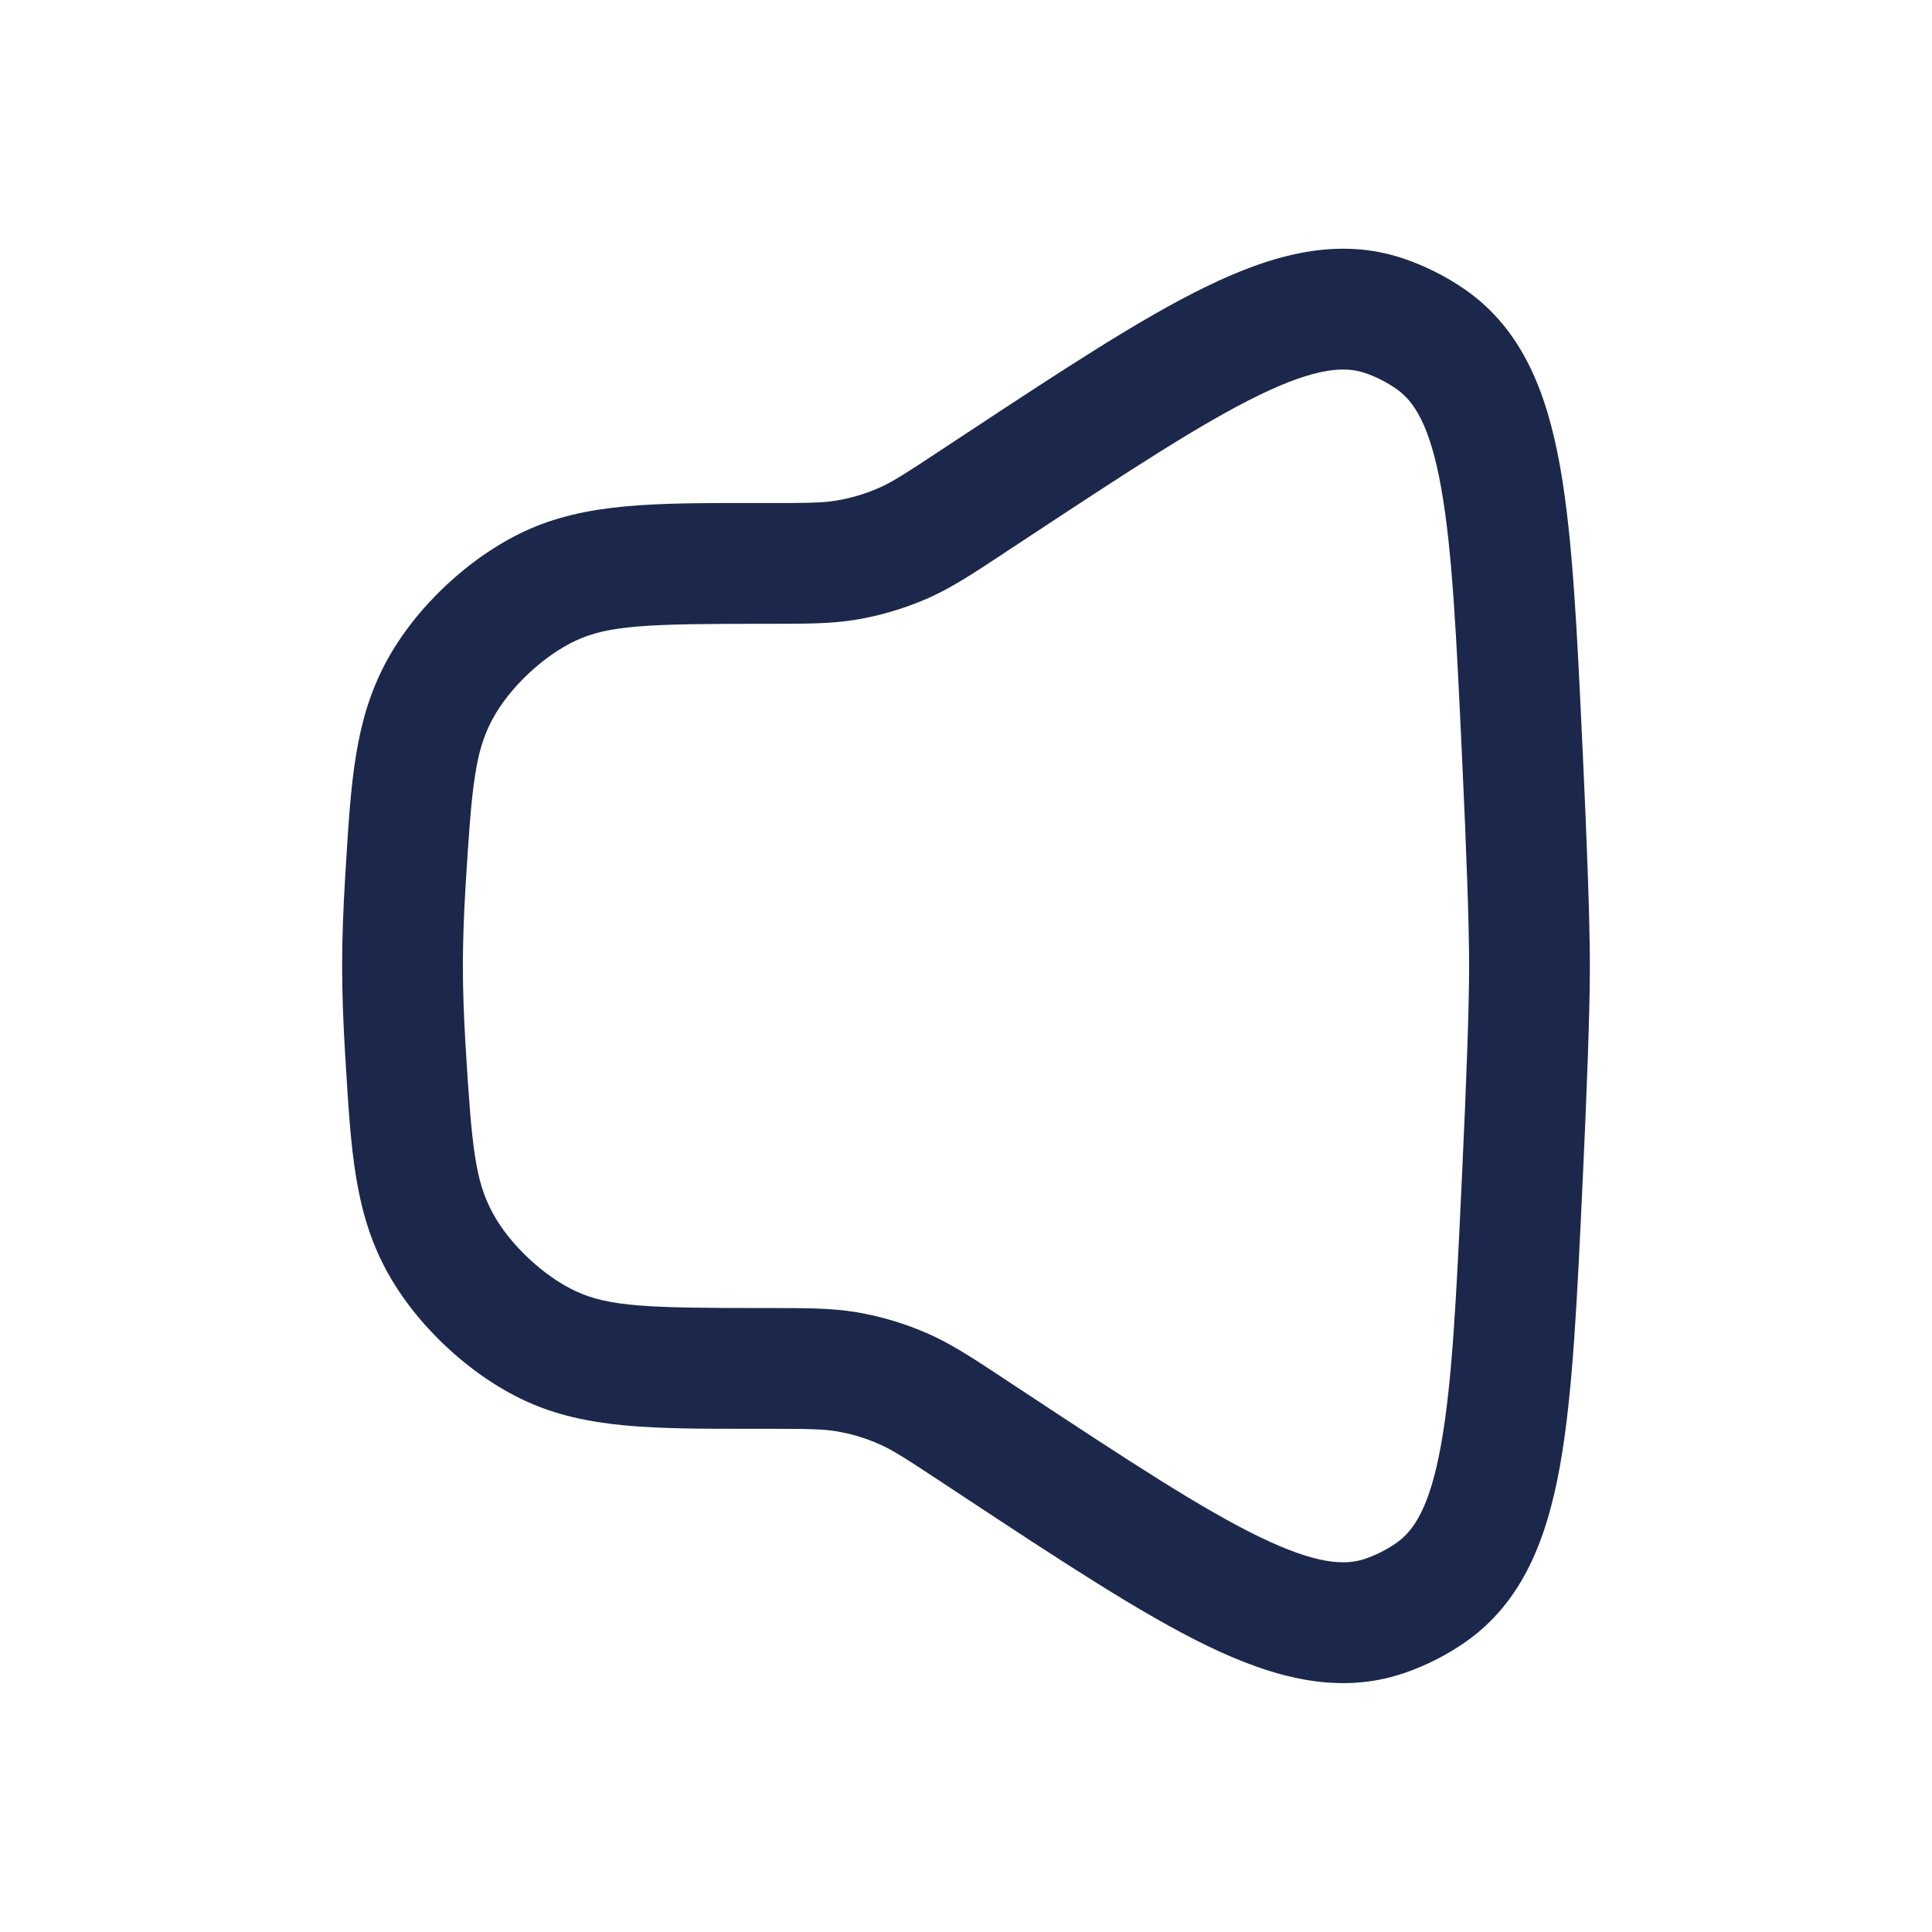 <svg width="24" height="24" viewBox="0 0 24 24" fill="none" xmlns="http://www.w3.org/2000/svg">
<path fill-rule="evenodd" clip-rule="evenodd" d="M15.64 4.909C14.926 5.256 14.021 5.851 12.731 6.701L12.512 6.845C12.495 6.856 12.479 6.867 12.463 6.878C12.083 7.129 11.819 7.302 11.531 7.43C11.246 7.555 10.948 7.645 10.641 7.697C10.33 7.749 10.015 7.749 9.559 7.749C9.54 7.749 9.52 7.749 9.5 7.749C8.056 7.749 7.569 7.765 7.155 7.957C6.754 8.142 6.328 8.543 6.119 8.932C5.901 9.337 5.86 9.752 5.783 11.016C5.762 11.363 5.75 11.696 5.75 11.999C5.75 12.302 5.762 12.635 5.783 12.982C5.86 14.246 5.901 14.661 6.119 15.066C6.328 15.455 6.754 15.856 7.155 16.041C7.569 16.233 8.056 16.249 9.5 16.249C9.52 16.249 9.54 16.249 9.559 16.249C10.015 16.249 10.33 16.249 10.641 16.301C10.948 16.353 11.246 16.443 11.531 16.568C11.819 16.696 12.083 16.869 12.463 17.12C12.479 17.131 12.495 17.142 12.512 17.153L12.731 17.297C14.021 18.148 14.926 18.742 15.64 19.089C16.352 19.435 16.709 19.449 16.958 19.364C17.095 19.317 17.23 19.249 17.349 19.165C17.565 19.013 17.763 18.719 17.901 17.947C18.041 17.172 18.092 16.1 18.163 14.57C18.216 13.45 18.25 12.511 18.25 11.999C18.25 11.487 18.216 10.548 18.163 9.428C18.092 7.898 18.041 6.826 17.901 6.051C17.763 5.28 17.565 4.985 17.349 4.833C17.23 4.749 17.095 4.681 16.958 4.634C16.709 4.549 16.352 4.563 15.64 4.909ZM14.985 3.56C15.811 3.158 16.624 2.935 17.442 3.214C17.714 3.307 17.976 3.44 18.211 3.605C18.917 4.102 19.216 4.886 19.378 5.785C19.537 6.67 19.591 7.841 19.659 9.301L19.662 9.359C19.714 10.474 19.75 11.447 19.75 11.999C19.75 12.551 19.714 13.524 19.662 14.639L19.659 14.697C19.591 16.157 19.537 17.329 19.378 18.213C19.216 19.112 18.917 19.896 18.211 20.393C17.976 20.558 17.714 20.691 17.442 20.784C16.624 21.063 15.811 20.84 14.985 20.439C14.171 20.043 13.184 19.392 11.953 18.581L11.687 18.405C11.239 18.11 11.085 18.011 10.925 17.941C10.755 17.865 10.575 17.811 10.391 17.78C10.22 17.752 10.037 17.749 9.5 17.749C9.446 17.749 9.392 17.749 9.339 17.749C8.122 17.75 7.277 17.75 6.525 17.402C5.83 17.081 5.161 16.452 4.798 15.778C4.406 15.049 4.36 14.287 4.294 13.204C4.291 13.161 4.289 13.117 4.286 13.073C4.264 12.705 4.25 12.341 4.25 11.999C4.25 11.658 4.264 11.293 4.286 10.925C4.289 10.881 4.291 10.838 4.294 10.795C4.36 9.711 4.406 8.949 4.798 8.22C5.161 7.546 5.83 6.917 6.525 6.596C7.277 6.248 8.122 6.248 9.339 6.249C9.392 6.249 9.446 6.249 9.5 6.249C10.037 6.249 10.22 6.247 10.391 6.218C10.575 6.187 10.755 6.133 10.925 6.058C11.085 5.987 11.239 5.888 11.687 5.593L11.953 5.417C13.184 4.606 14.171 3.955 14.985 3.56Z" fill="#1C274C"/>
</svg>
